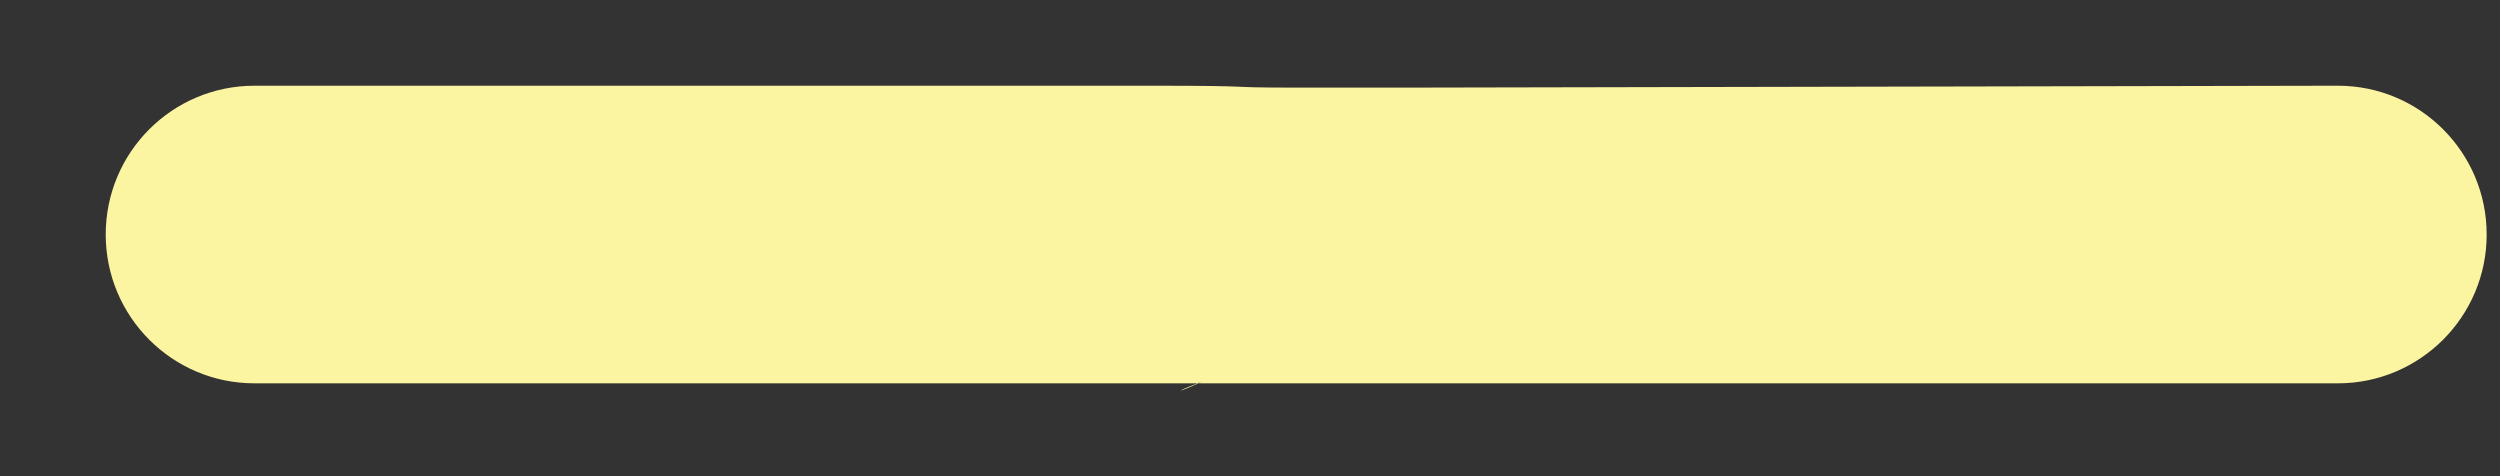 <svg width="21" height="4" viewBox="0 0 21 4" fill="none" xmlns="http://www.w3.org/2000/svg">
<rect x="0" y="0" width="21" height="4" fill="#333333" stroke="none"/>
<path d="M10.888 0.736C11.578 0.736 10.313 0.736 11.813 0.736L19.638 0.72C20.328 0.72 20.888 1.279 20.888 1.97C20.888 2.66 20.328 3.22 19.638 3.22H12.138H9.638C9.138 2.637 11.578 3.05 10.888 3.05C10.197 3.05 9.388 3.554 10.388 3.07L9.638 3.22H2.138C1.447 3.22 0.888 2.66 0.888 1.97C0.888 1.279 1.447 0.72 2.138 0.72H9.638C10.677 0.72 10.197 0.736 10.888 0.736Z" fill="#FBF4A1"/>
</svg>
